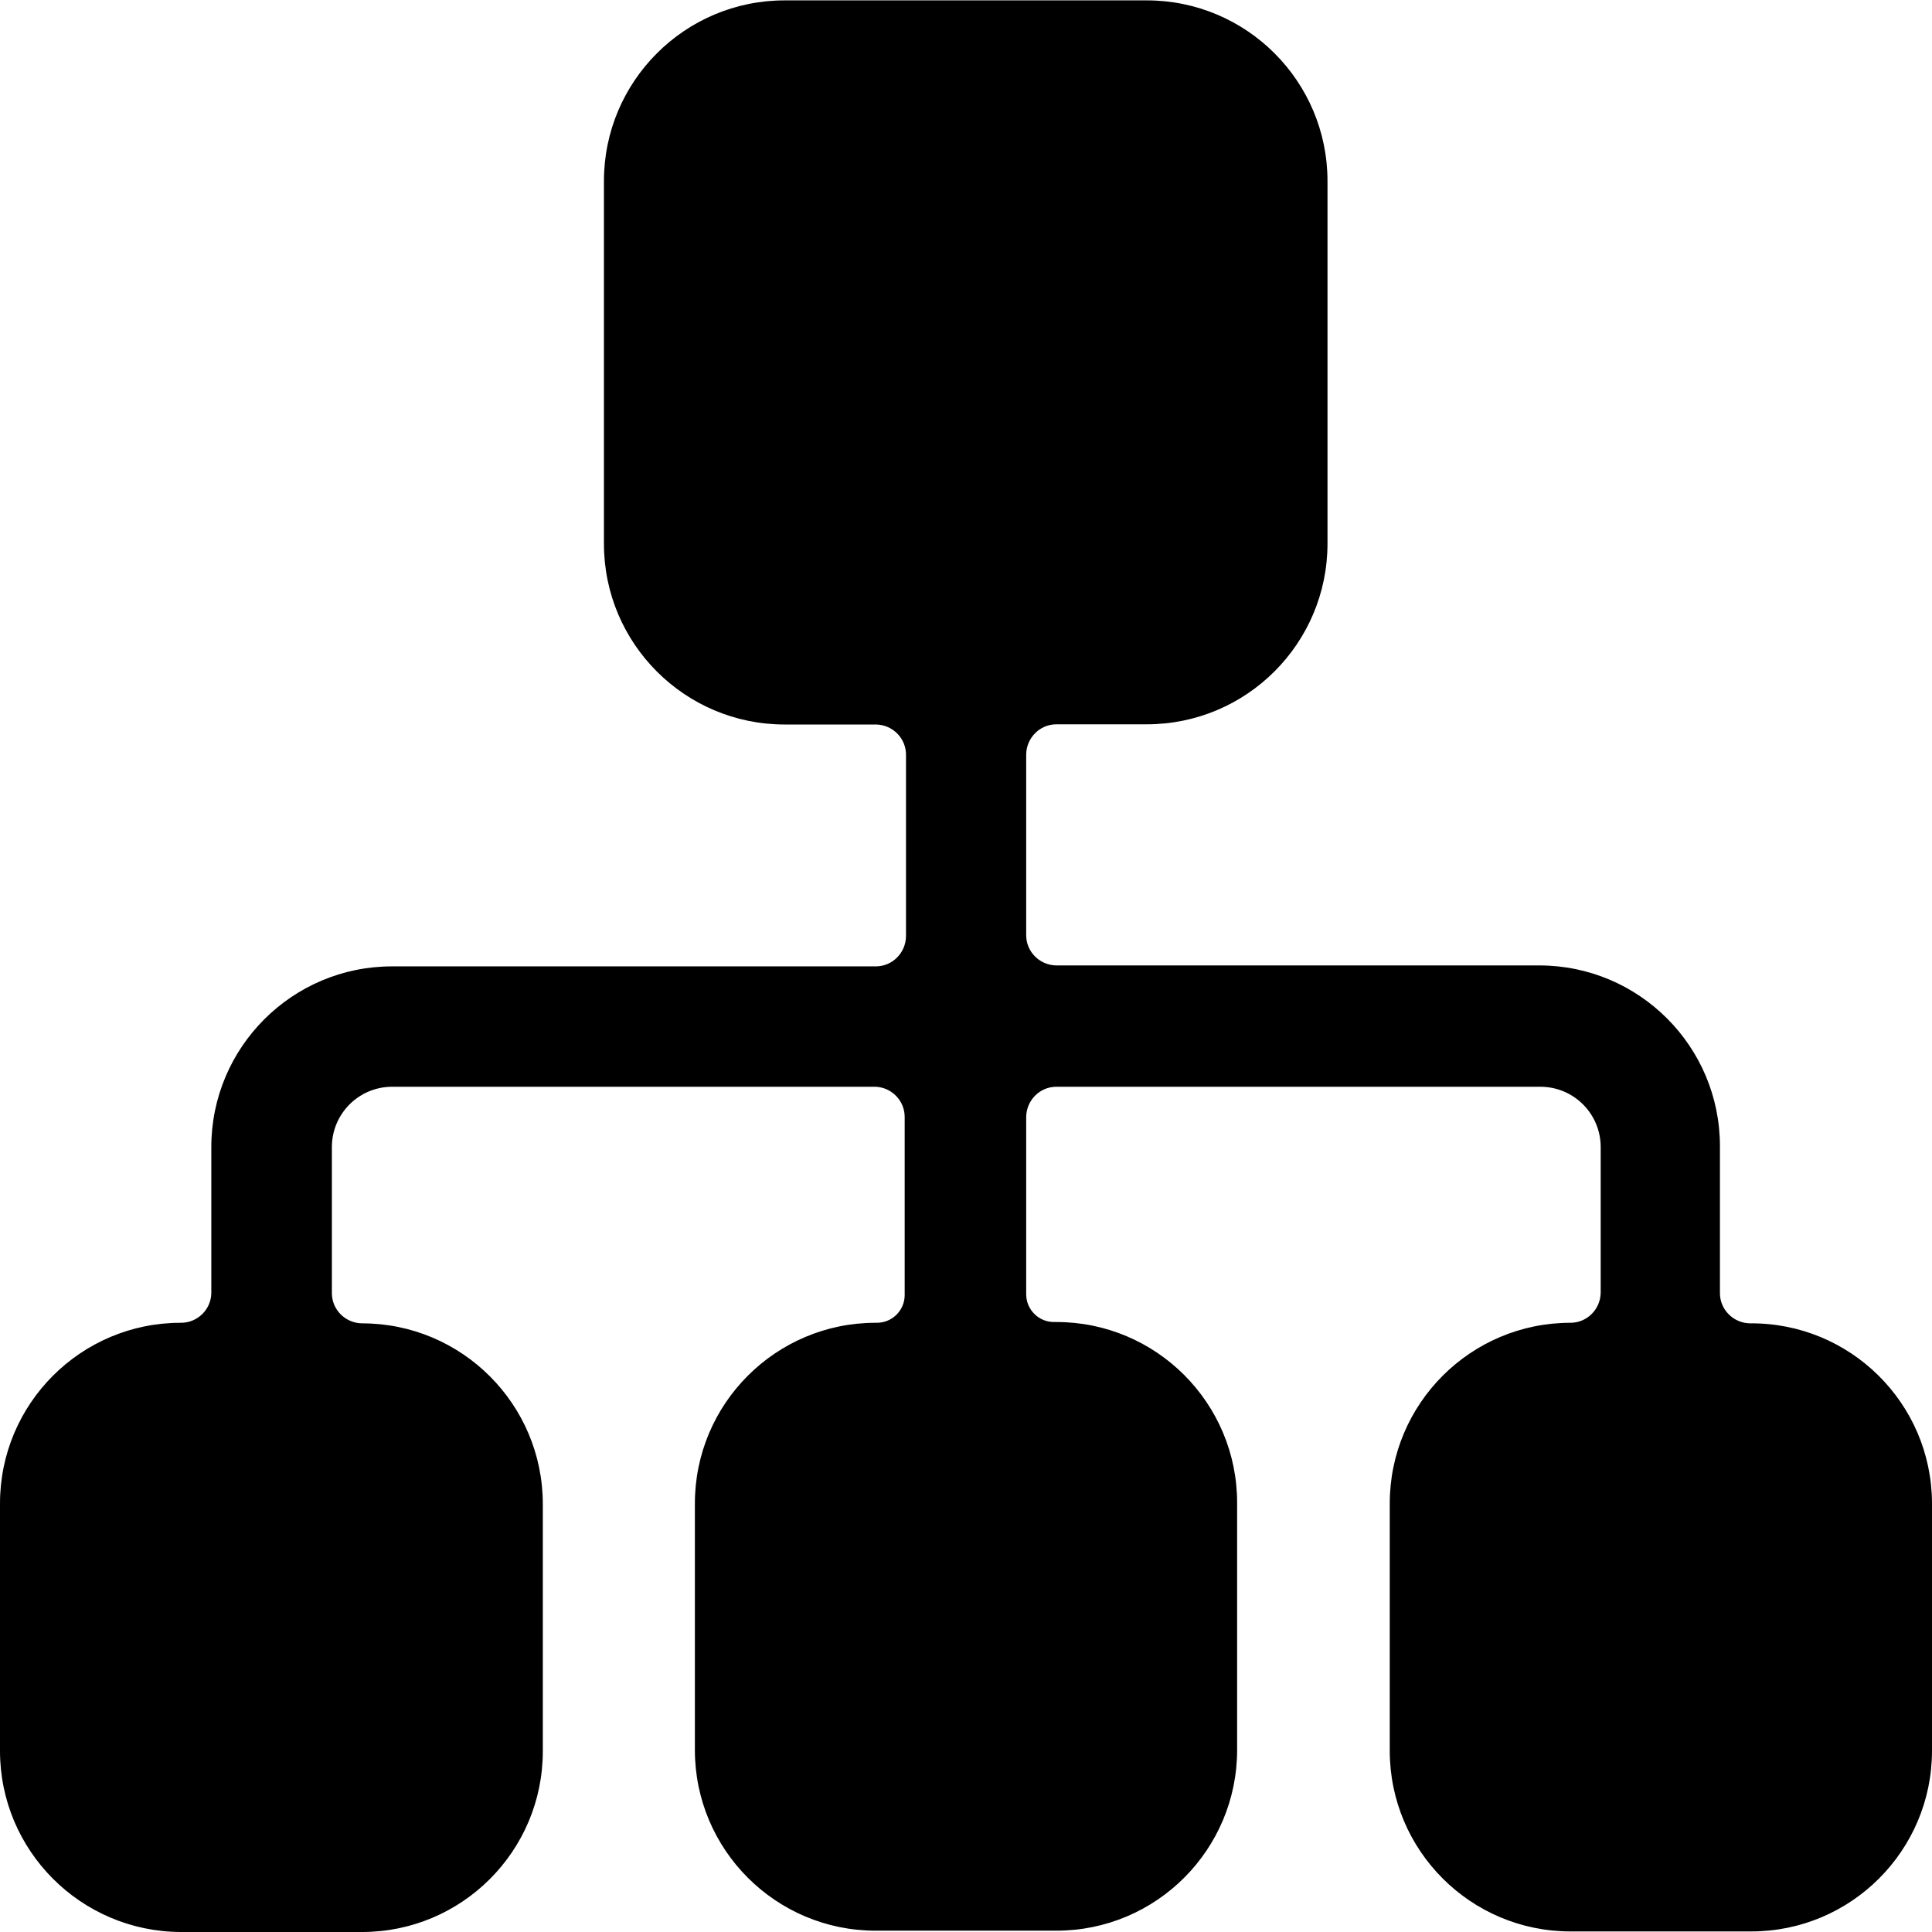 <?xml version="1.0" standalone="no"?><!DOCTYPE svg PUBLIC "-//W3C//DTD SVG 1.1//EN" "http://www.w3.org/Graphics/SVG/1.1/DTD/svg11.dtd"><svg t="1667178912970" class="icon" viewBox="0 0 1024 1024" version="1.1" xmlns="http://www.w3.org/2000/svg" p-id="8635" xmlns:xlink="http://www.w3.org/1999/xlink" width="200" height="200"><path d="M1024 796.9v131c0 52.9-42.9 95.8-95.8 95.8h-95.8c-52.9 0-95.8-42.9-95.8-95.8v-131c0-52.9 42.9-95.8 95.8-95.8 8.8 0 15.9-7.2 16-16V608c0-17.7-14.3-32-32-32H559.9c-8.8 0-15.9 7.2-16 16v94c0 8.1 6.6 14.7 14.7 14.7h1.3c52.9 0 95.8 42.9 95.8 95.8v131c0 52.9-42.9 95.8-95.8 95.8h-95.8c-52.9 0-95.8-42.9-95.8-95.8V796.9c0-52.9 42.9-95.8 95.8-95.8h0.7c8.1 0 14.7-6.6 14.7-14.7V592c0-8.6-6.9-15.7-15.5-16H207.9c-17.7 0-32 14.3-32 32v77.4c0 8.8 7.2 15.9 16 16 52.9 0 95.8 42.9 95.8 95.8v131c0 52.9-42.9 95.8-95.8 95.8H95.8C42.9 1023.8 0 980.9 0 928V796.9c0-52.9 42.9-95.8 95.8-95.8 8.8 0.1 16.1-7 16.2-15.8V608c0-52.9 42.9-95.8 95.8-95.8h256.4c8.8 0 15.9-7.2 16-16v-95.8c0.2-8.9-6.9-16.2-15.8-16.4h-48.5c-52.9 0-95.8-42.9-95.8-95.8V96C320.1 43.1 363 0.2 415.9 0.2h191.9c52.9 0 95.8 42.9 95.8 95.8v192.1c0 52.9-42.9 95.8-95.8 95.8h-47.9c-8.8 0-15.9 7.2-16 16v95.8c0 8.8 7.2 15.9 16 16h255.9c52.9 0 95.8 42.9 95.8 95.8v77.9c0 8.8 7.2 15.9 16 16 52.9-0.4 96.1 42.2 96.4 95.1v0.4z" p-id="8636"></path></svg>